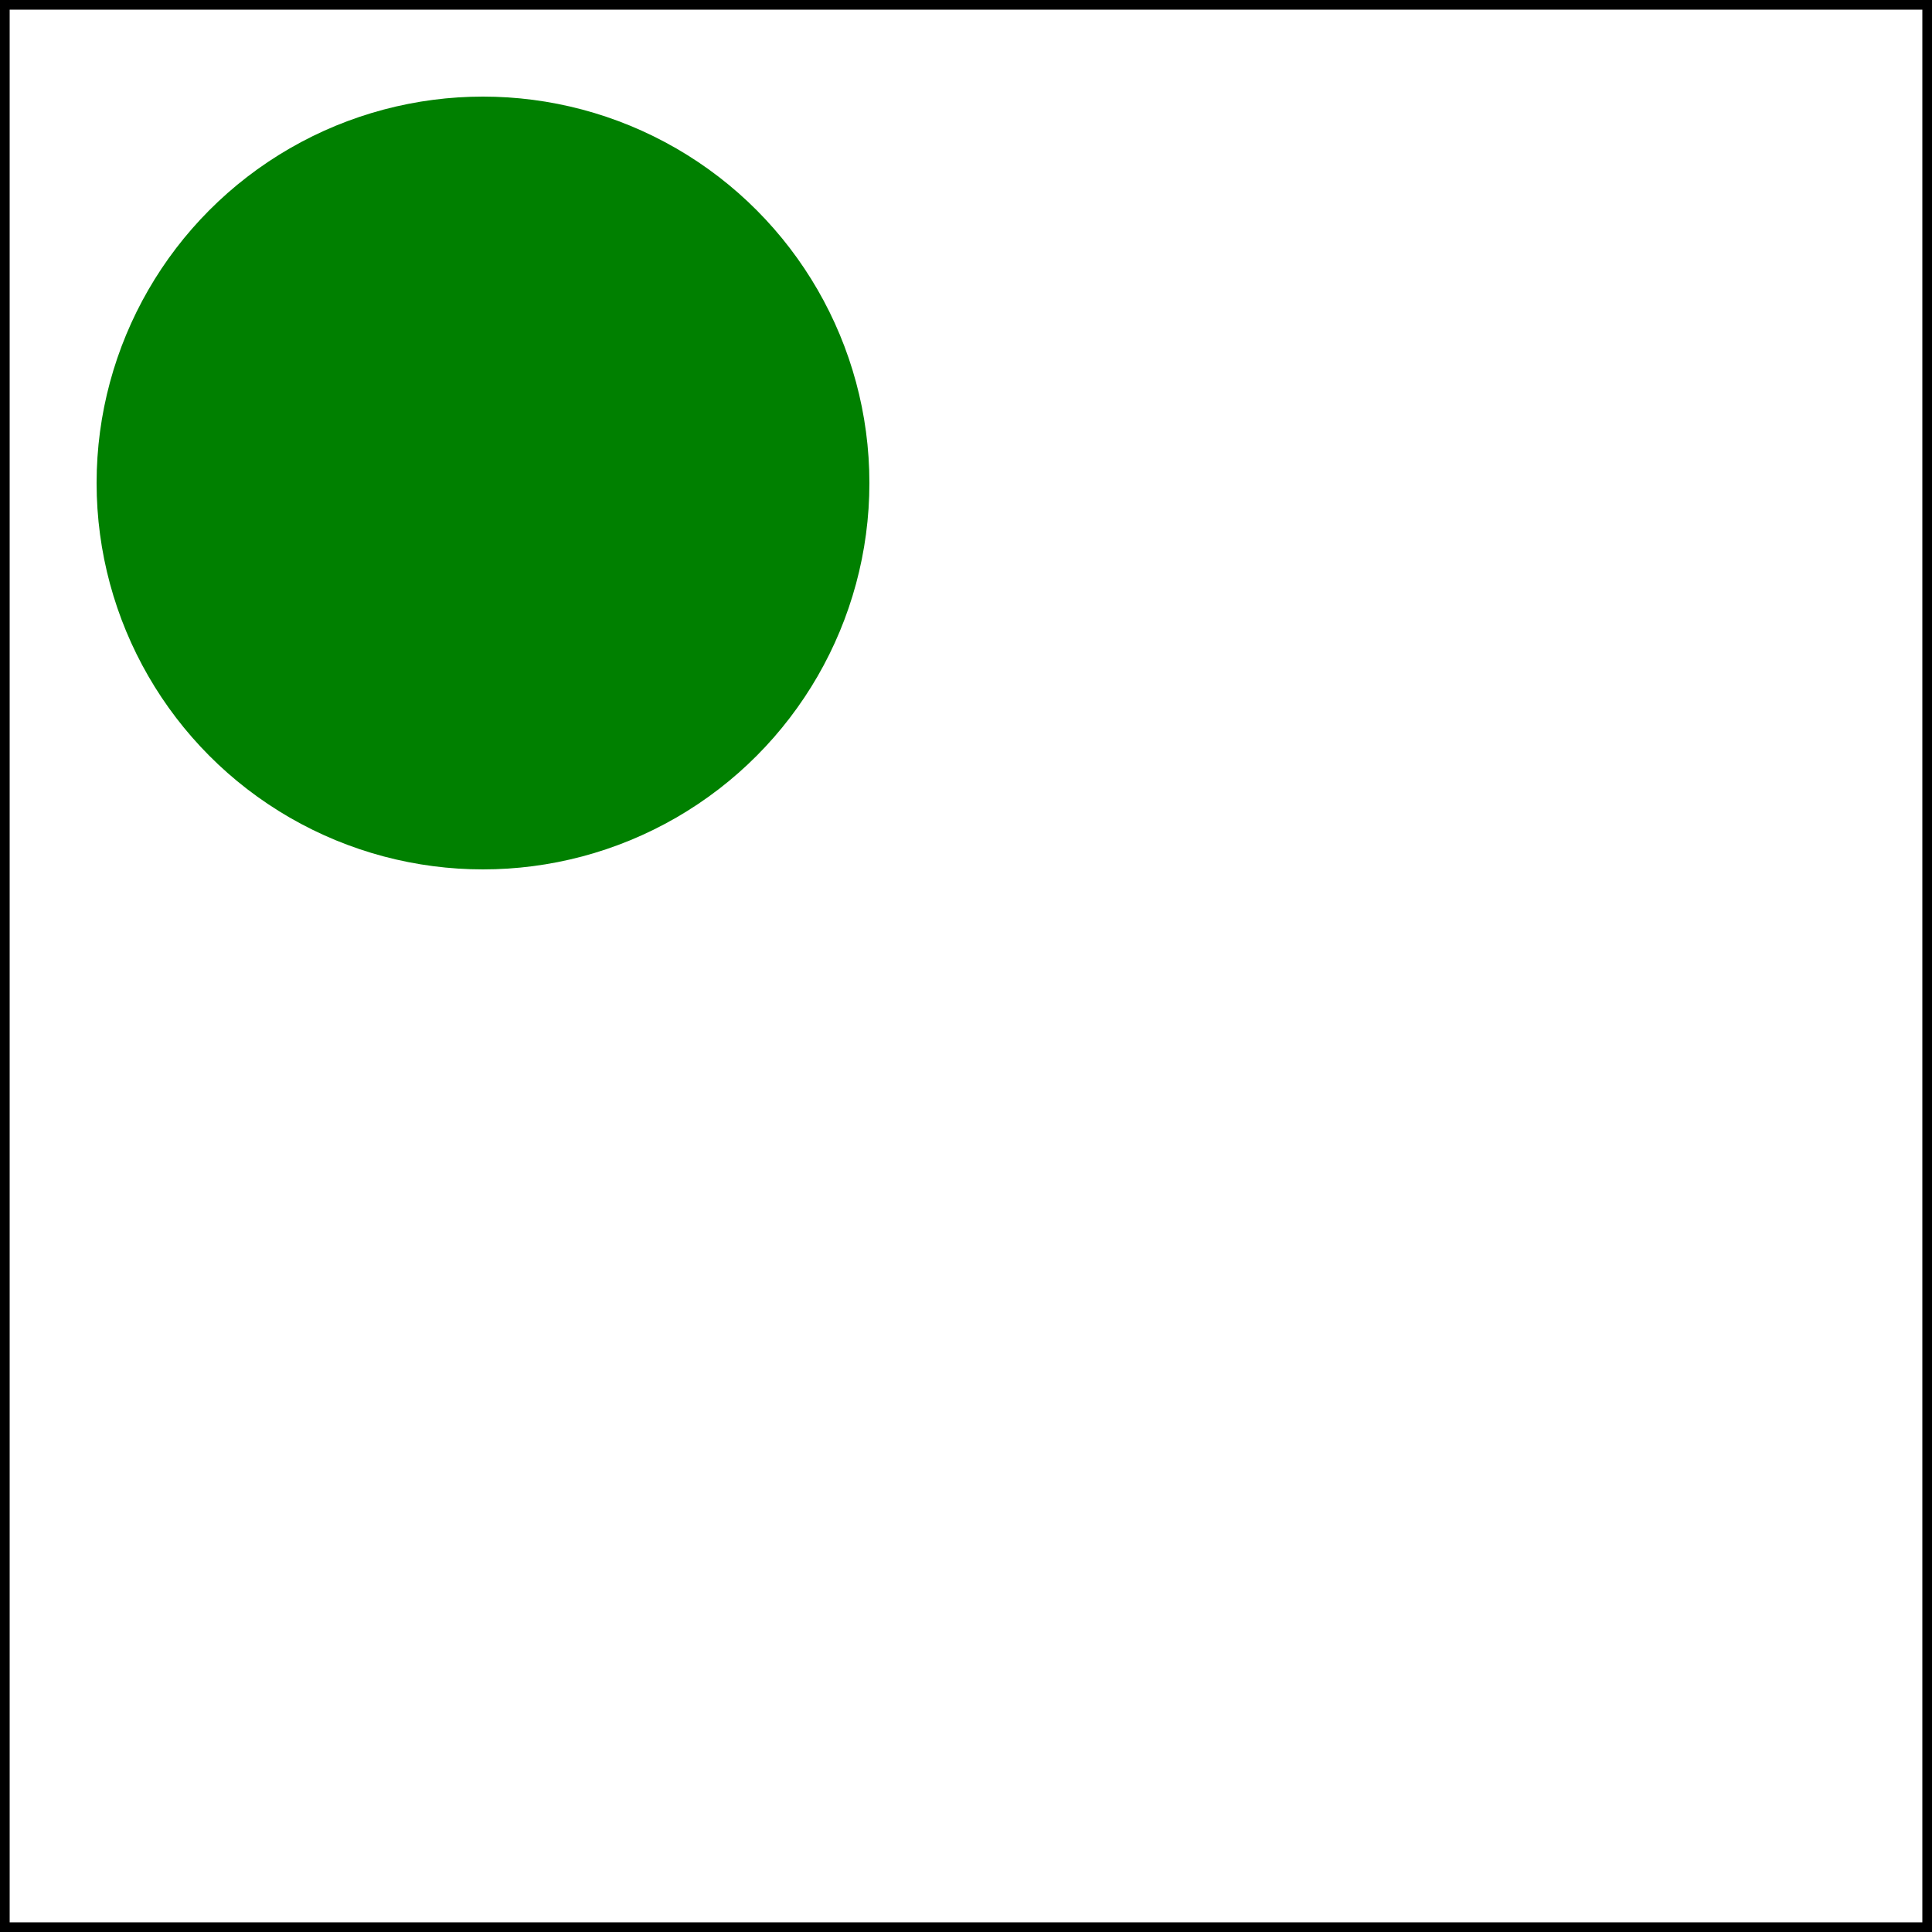 <svg version="1.1" baseProfile="full" width="200" height="200" viewBox="0 0 100 100"
    xmlns="http://www.w3.org/2000/svg"> 
  <rect x="0" y="0" width="100" height="100" fill="#333333" stroke="none"/> 
  <rect width="100%" height="100%" 
        style="fill:white;stroke-width:1;stroke:rgb(0,0,0)" />
  <circle cx="25" cy="25" r="20" fill="green"/>
</svg>
